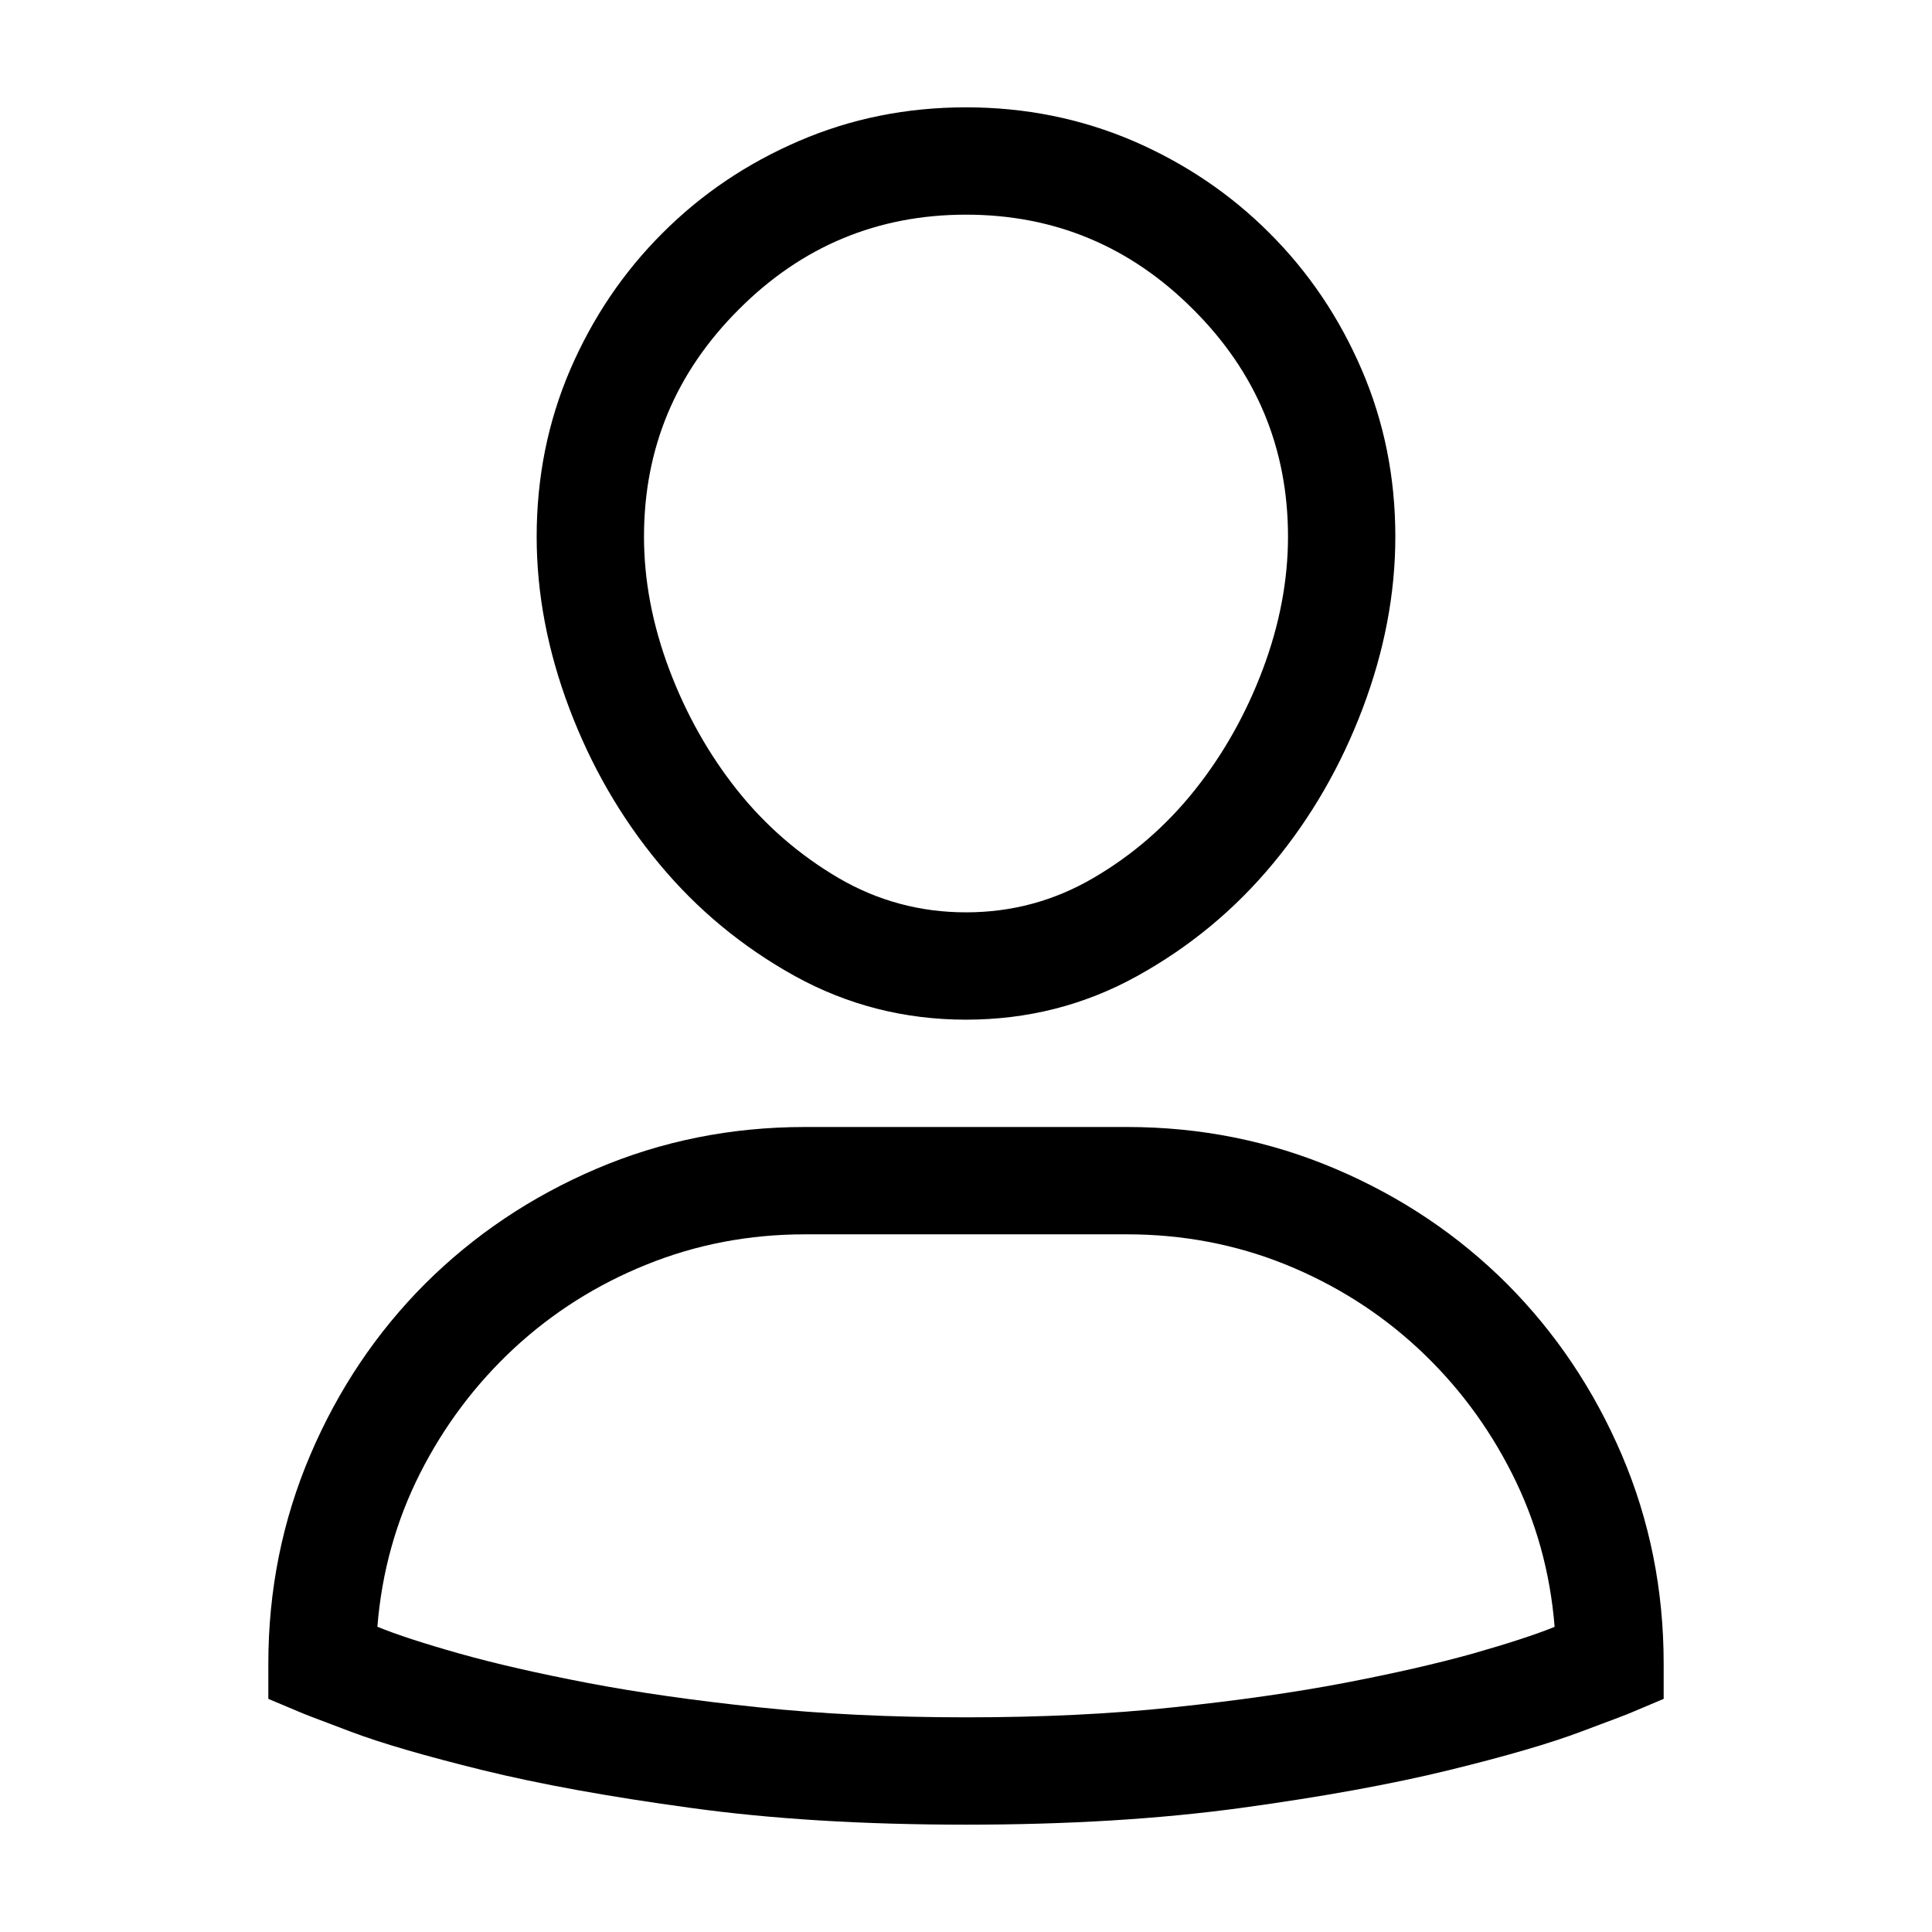 <svg xmlns="http://www.w3.org/2000/svg" xmlns:xlink="http://www.w3.org/1999/xlink" width="18" height="18" viewBox="0 0 18 18">
    <path d="M9 9.5c.573 0 1.104-.135 1.594-.406s.911-.62 1.265-1.047c.355-.427.633-.909.836-1.445C12.898 6.065 13 5.532 13 5c0-.552-.104-1.07-.313-1.555-.208-.484-.494-.909-.859-1.273-.364-.365-.789-.651-1.273-.86C10.07 1.105 9.552 1 9 1s-1.07.104-1.555.313c-.484.208-.909.494-1.273.859-.365.364-.651.789-.86 1.273C5.104 3.93 5 4.448 5 5c0 .531.102 1.065.305 1.602.203.536.481 1.018.836 1.445.354.427.776.776 1.265 1.047.49.27 1.021.406 1.594.406zm0-1c-.427 0-.823-.107-1.188-.32-.364-.214-.68-.487-.945-.82-.265-.334-.476-.709-.633-1.126C6.078 5.818 6 5.406 6 5c0-.823.294-1.529.883-2.117C7.47 2.294 8.177 2 9 2s1.529.294 2.117.883C11.706 3.47 12 4.177 12 5c0 .406-.078.818-.234 1.234-.157.417-.368.792-.633 1.125-.266.334-.58.607-.945.82-.365.214-.76.321-1.188.321zM9 17c.948 0 1.802-.052 2.563-.156.76-.104 1.406-.222 1.937-.352.531-.13.943-.25 1.234-.36.292-.109.448-.168.47-.179l.296-.125V15.5c0-.688-.13-1.336-.39-1.945-.261-.61-.618-1.14-1.07-1.594-.454-.453-.985-.81-1.595-1.07S11.187 10.5 10.5 10.5h-3c-.688 0-1.336.13-1.945.39-.61.261-1.14.618-1.594 1.07-.453.454-.81.985-1.07 1.595S2.5 14.813 2.5 15.5v.328l.297.125c.02.01.177.07.469.18.291.11.703.229 1.234.36.531.13 1.174.247 1.93.35.755.105 1.612.157 2.57.157zm0-1c-.698 0-1.344-.031-1.938-.094-.593-.062-1.122-.138-1.585-.226-.464-.089-.862-.18-1.196-.274-.333-.094-.588-.177-.765-.25.041-.51.174-.987.398-1.43.224-.442.516-.83.875-1.164.36-.333.77-.593 1.234-.78.464-.188.956-.282 1.477-.282h3c.52 0 1.013.094 1.477.281.463.188.875.448 1.234.781.36.334.651.722.875 1.165.224.442.357.919.398 1.43-.177.072-.432.155-.765.25-.334.093-.732.184-1.196.273-.463.088-.992.164-1.585.226C10.344 15.97 9.697 16 9 16z" />
</svg>
